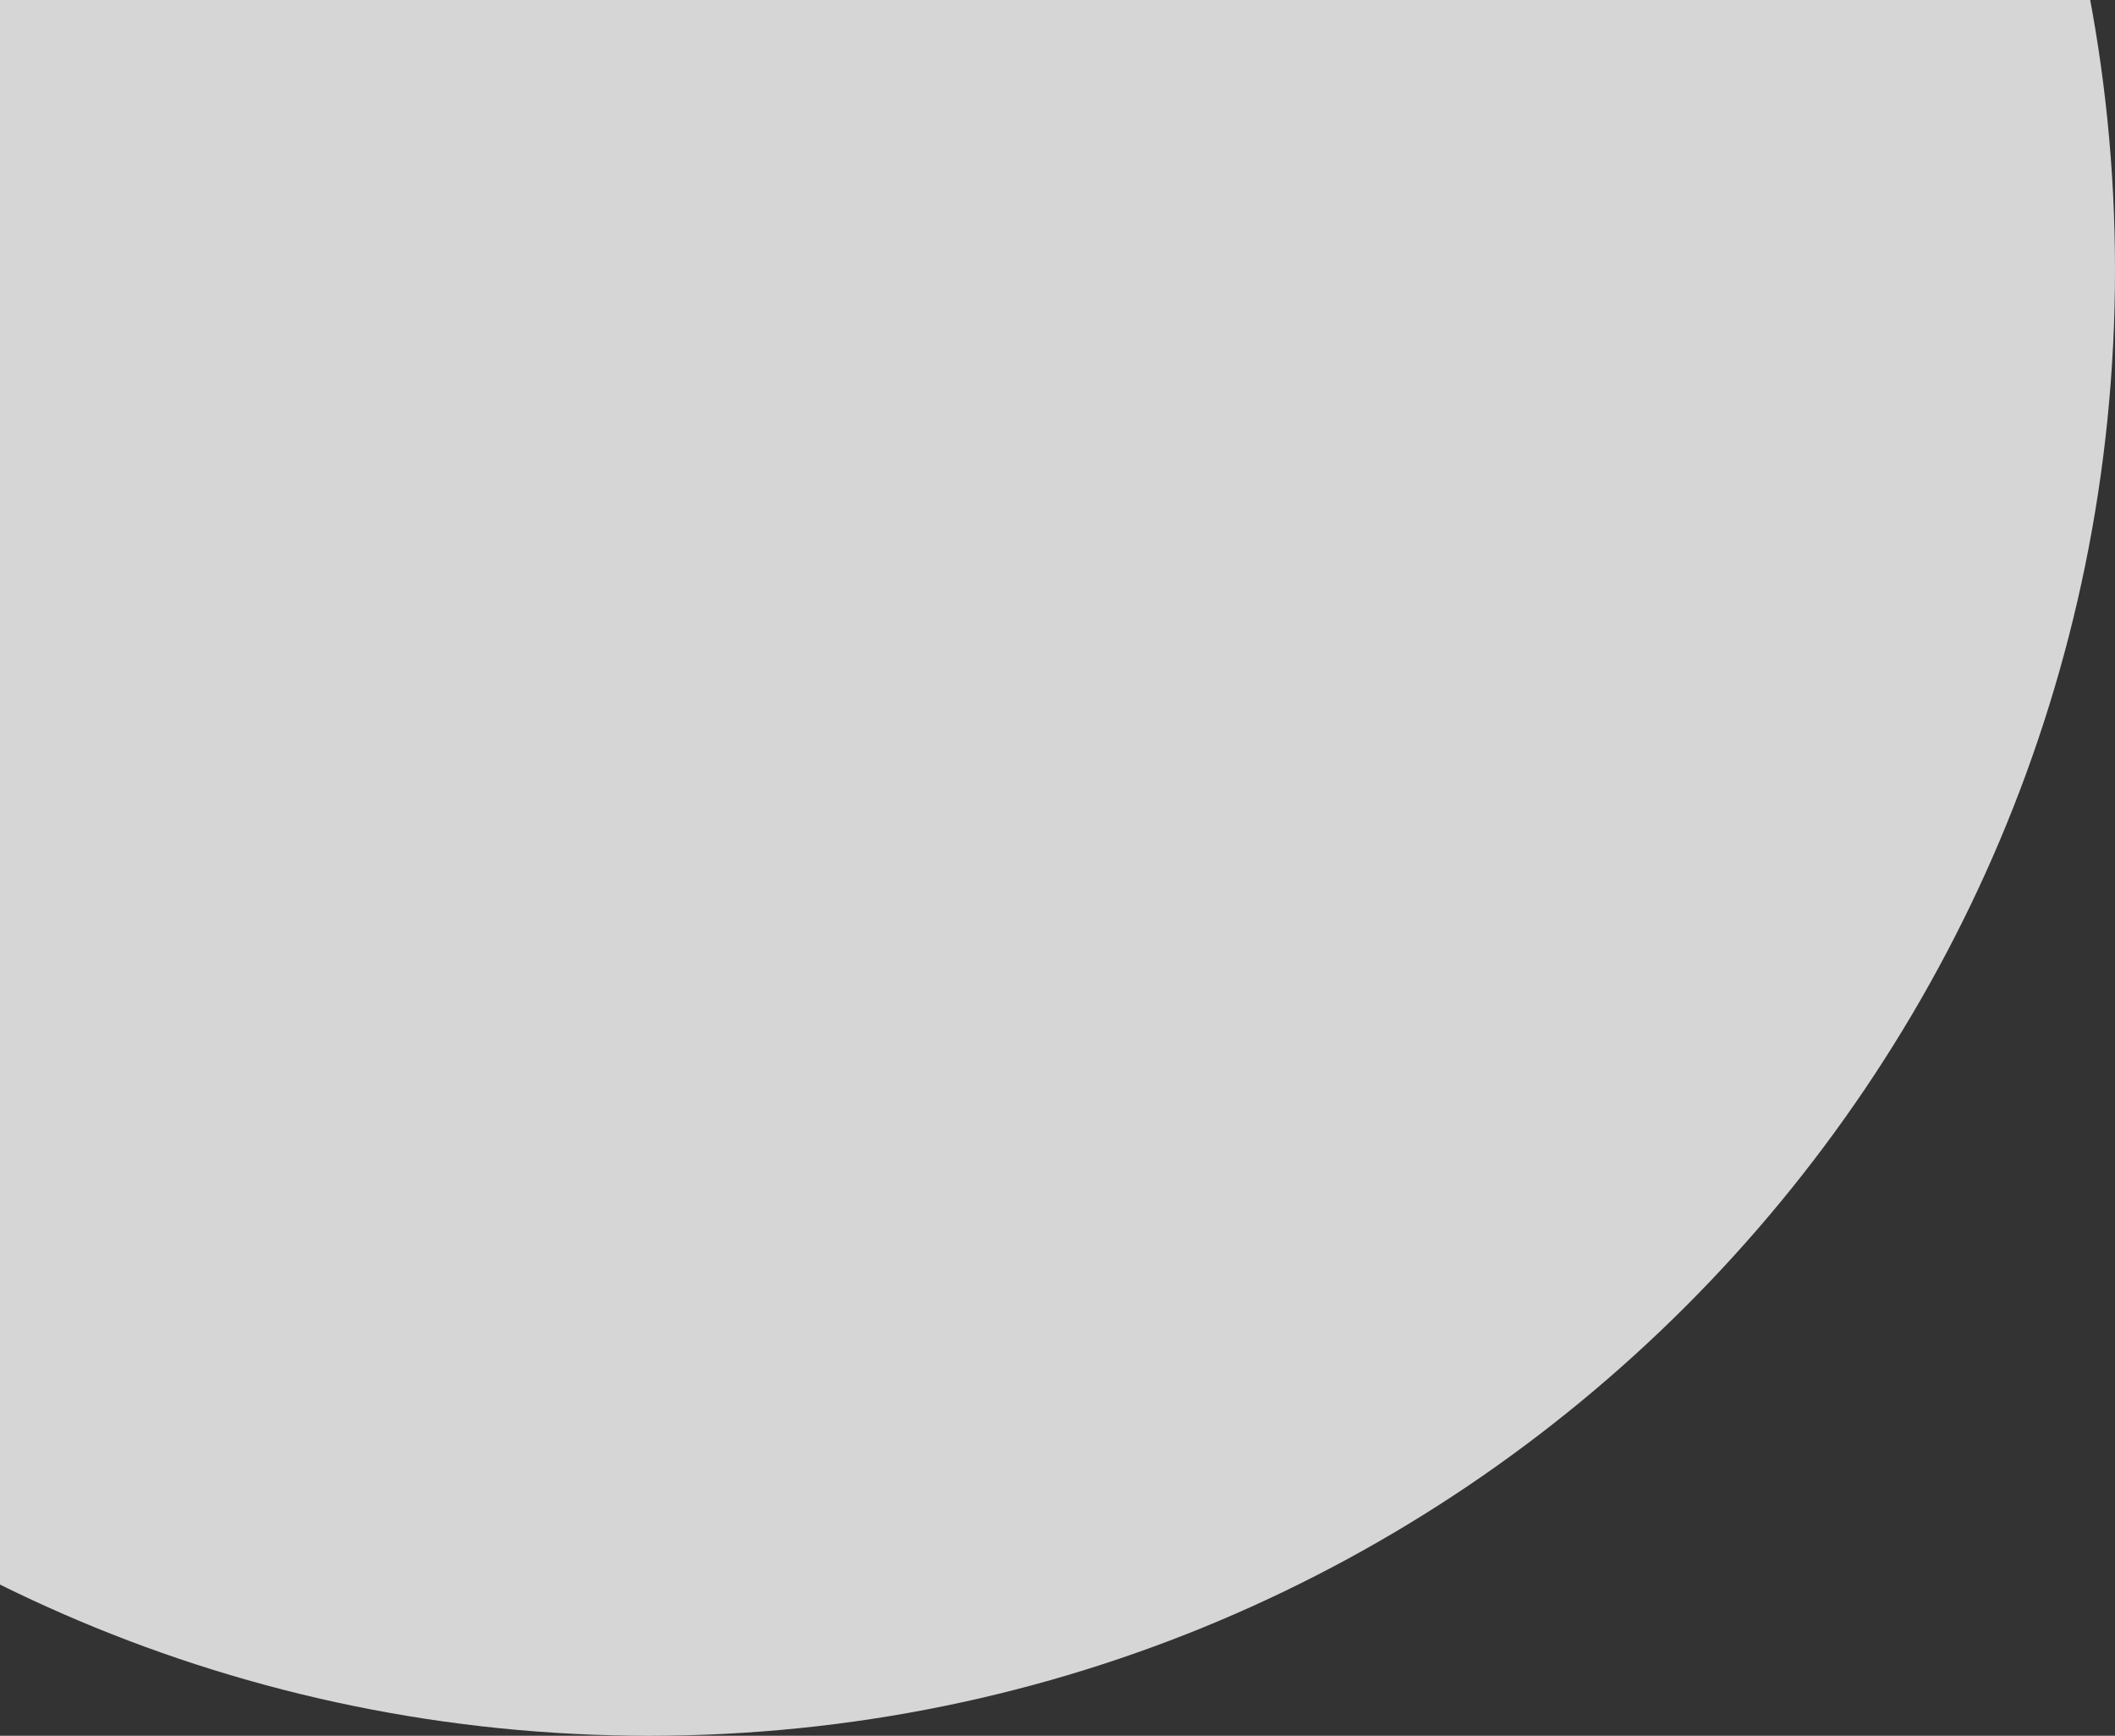 <svg width="145" height="119" viewBox="0 0 145 119" fill="none" xmlns="http://www.w3.org/2000/svg">
<rect x="0" y="0" width="145" height="119" fill="#333333" stroke="none"/>
<path opacity="0.8" d="M145 18.5C145 74.005 100.005 119 44.5 119C-11.005 119 -56 74.005 -56 18.5C-56 -37.005 -11.005 -82 44.5 -82C100.005 -82 145 -37.005 145 18.5Z" fill="white"/>
</svg>
